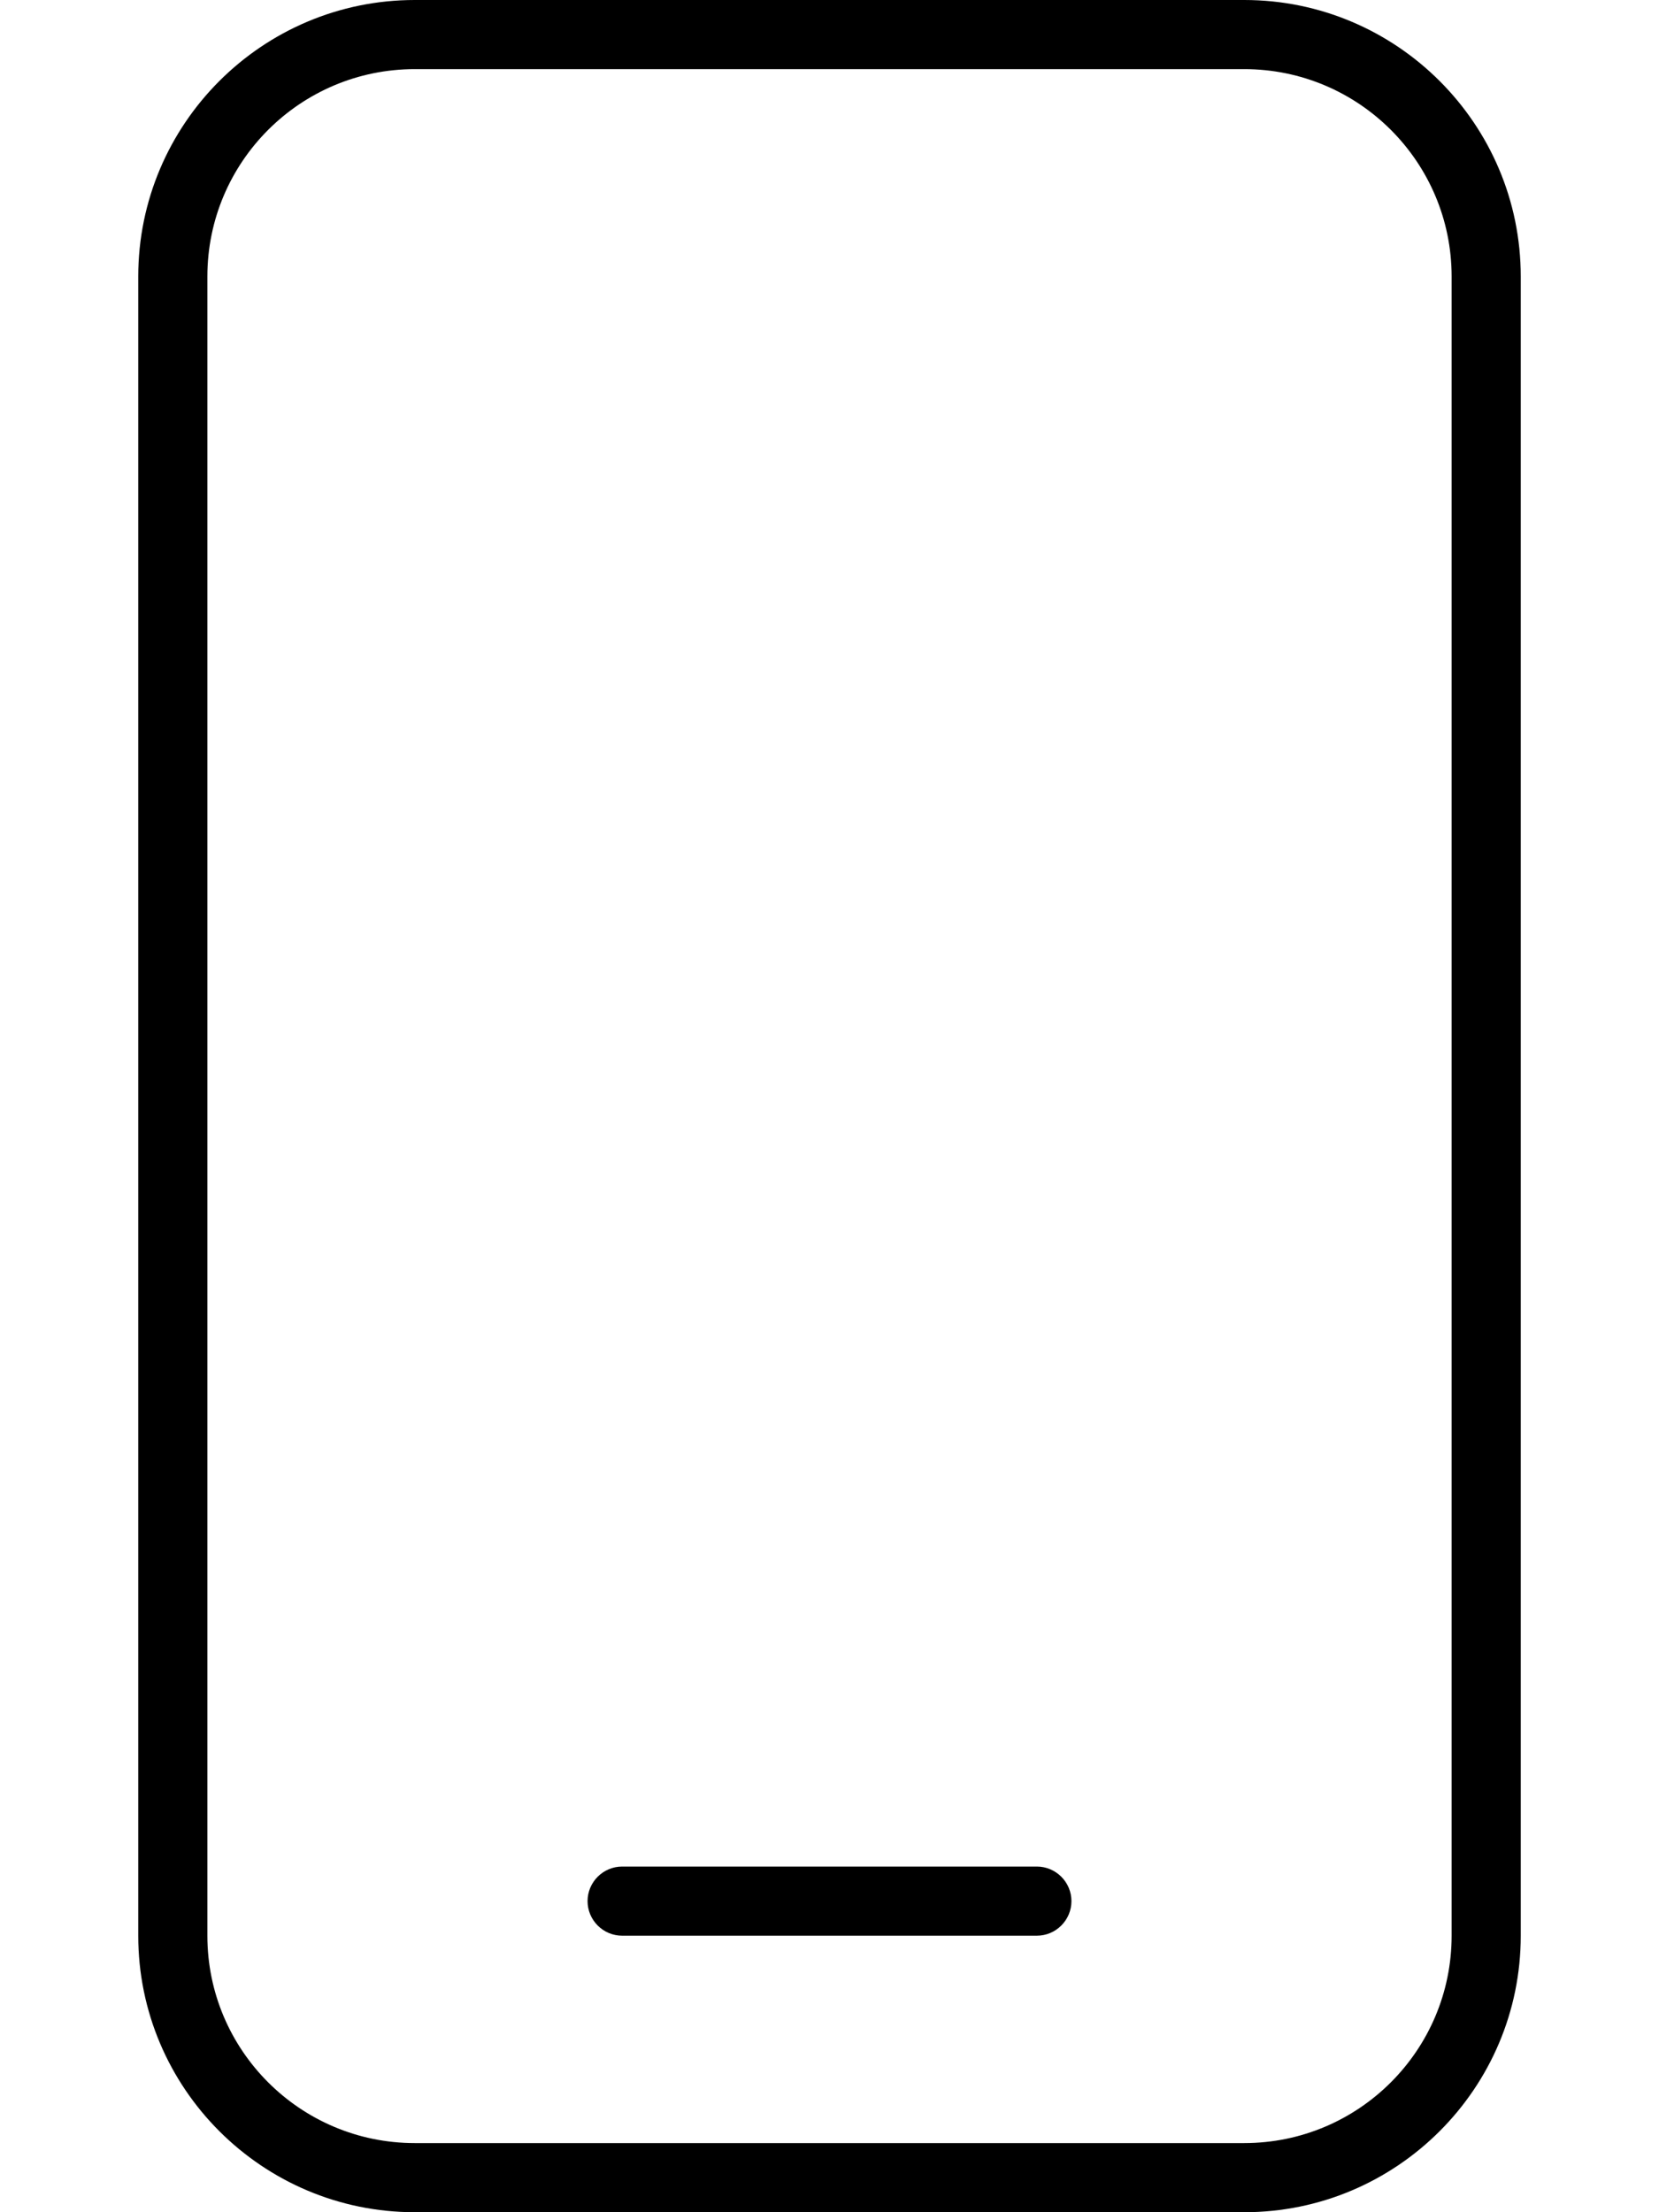 <svg xmlns="http://www.w3.org/2000/svg" viewBox="0 0 384 512" fill="currentColor" class="svgBox" id="mobile-b-t"><path d="M96 16C69.5 16 48 37.5 48 64V448c0 26.5 21.5 48 48 48H288c26.5 0 48-21.5 48-48V64c0-26.5-21.5-48-48-48H96zM32 64C32 28.7 60.7 0 96 0H288c35.3 0 64 28.7 64 64V448c0 35.3-28.7 64-64 64H96c-35.3 0-64-28.7-64-64V64zM144 432h96c4.4 0 8 3.6 8 8s-3.6 8-8 8H144c-4.4 0-8-3.6-8-8s3.6-8 8-8z"/></svg>